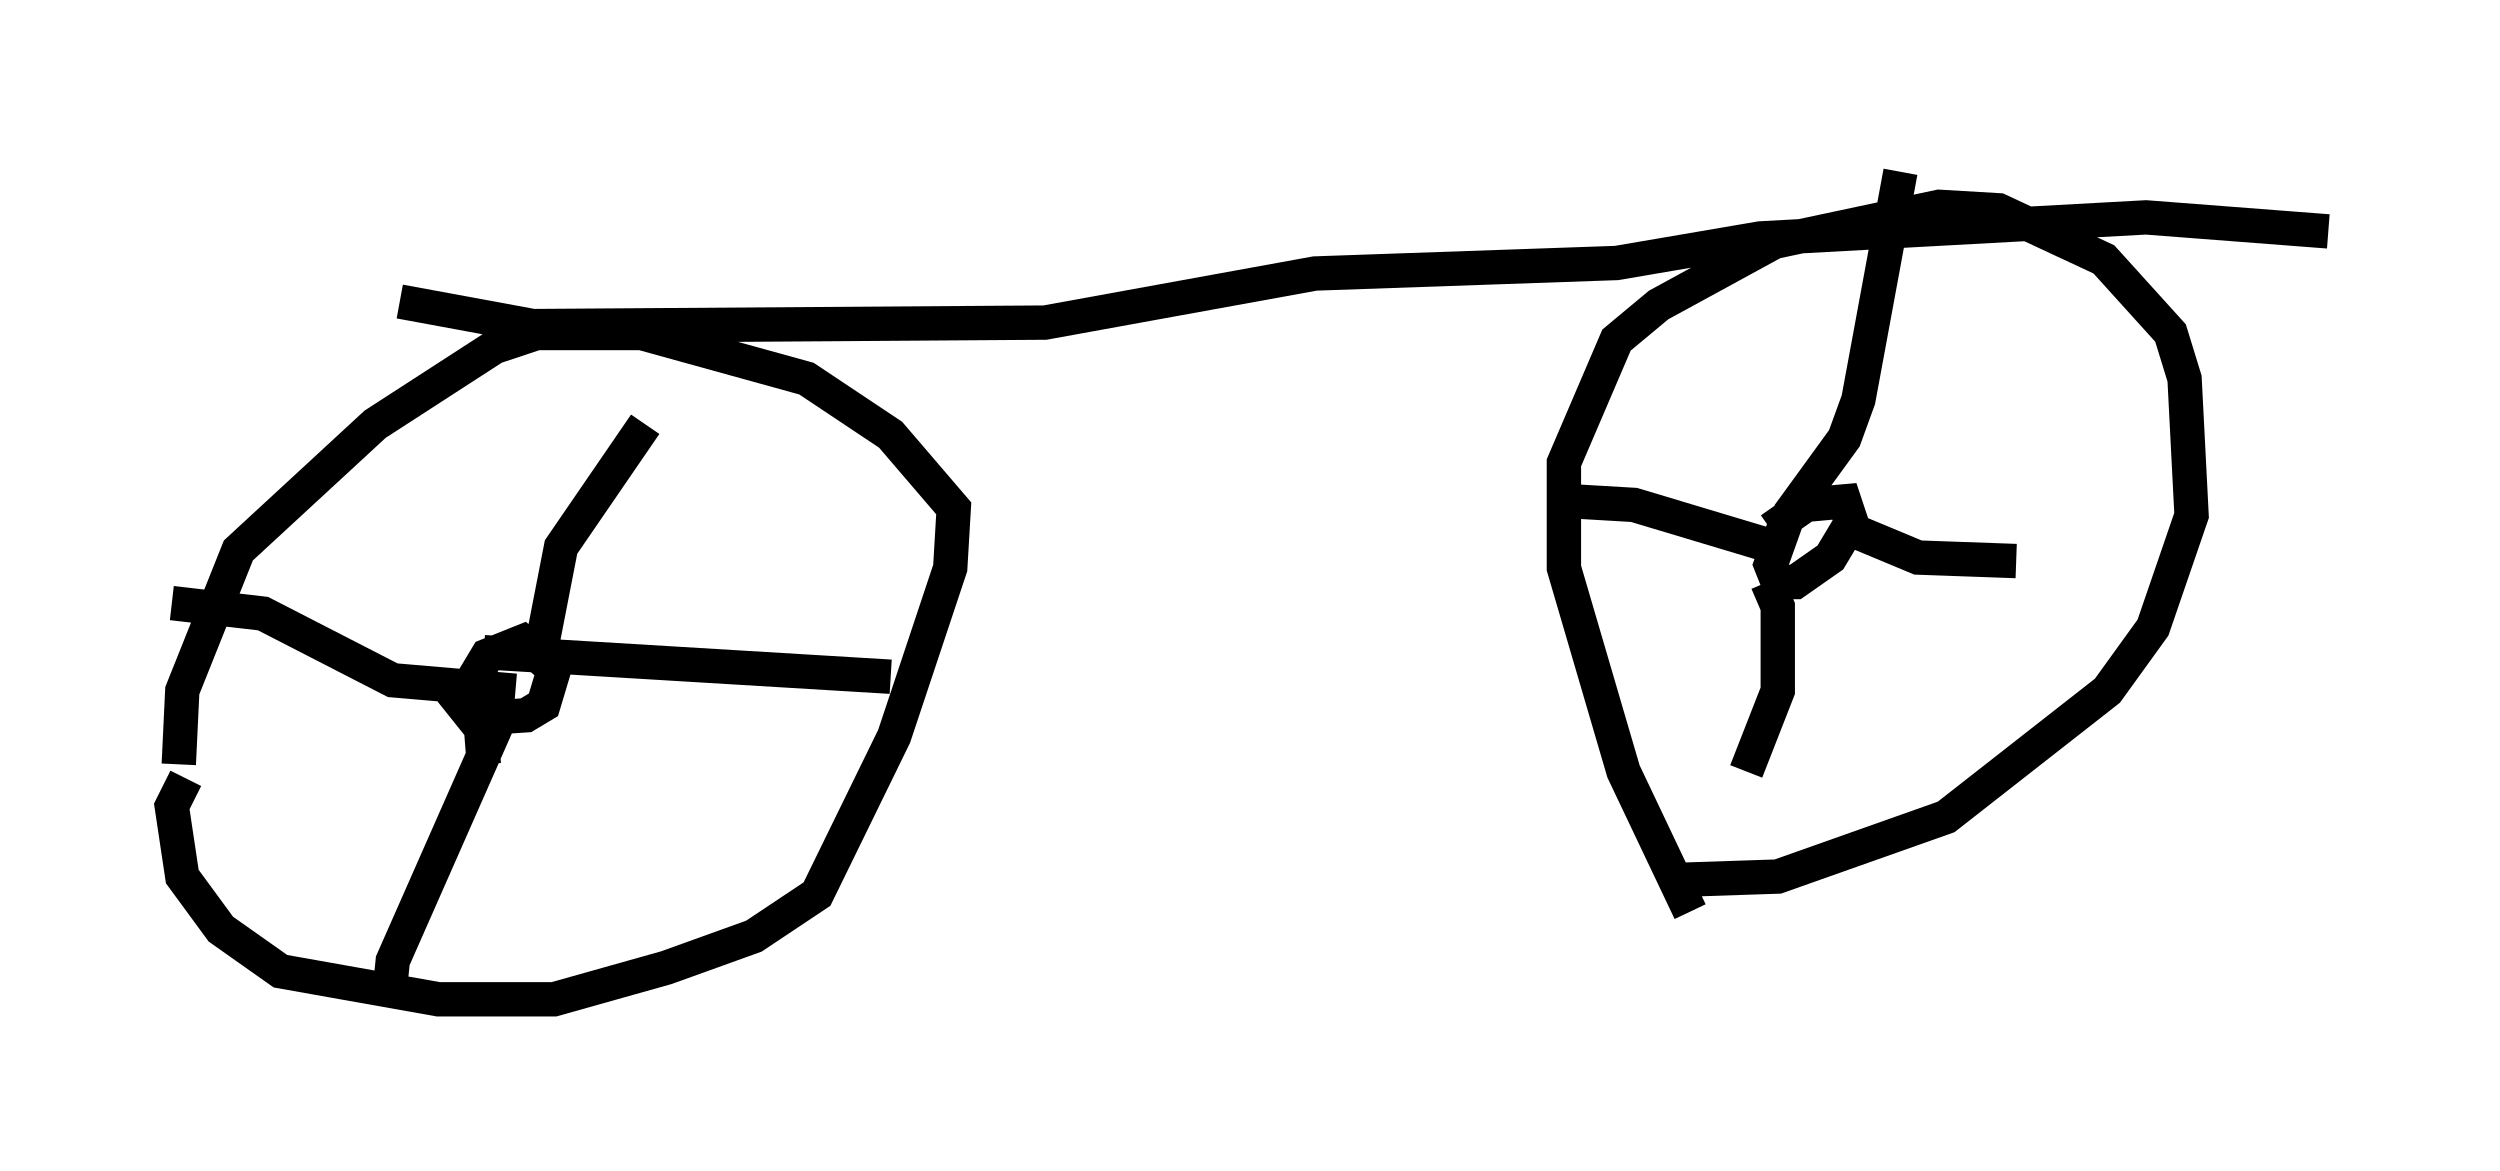 <?xml version="1.0" encoding="utf-8" ?>
<svg baseProfile="full" height="34.092" version="1.1" width="72.782" xmlns="http://www.w3.org/2000/svg" xmlns:ev="http://www.w3.org/2001/xml-events" xmlns:xlink="http://www.w3.org/1999/xlink"><defs /><rect fill="white" height="34.092" width="72.782" x="0" y="0" /><path d="M5.613, 24.804 m-0.408, -2.552 l0.102, -2.144 1.633, -4.083 l3.981, -3.675 3.471, -2.246 l1.225, -0.408 3.063, 0.0 l4.798, 1.327 2.45, 1.633 l1.838, 2.144 -0.102, 1.735 l-1.633, 4.9 -2.246, 4.594 l-1.838, 1.225 -2.552, 0.919 l-3.267, 0.919 -3.369, 0.0 l-4.594, -0.817 -1.735, -1.225 l-1.123, -1.531 -0.306, -2.042 l0.408, -0.817 m8.677, -0.408 l-0.204, -2.654 0.306, -0.51 l1.021, -0.408 0.919, 0.817 l-0.306, 1.021 -0.51, 0.306 l-1.531, 0.102 -0.408, -0.51 l0.306, -0.408 m1.94, -0.408 l0.715, -3.675 2.45, -3.573 m-3.777, 7.758 l-3.573, -0.306 -3.777, -1.94 l-2.654, -0.306 m9.086, 1.429 l11.842, 0.715 m-11.433, 1.327 l-3.063, 6.942 -0.102, 1.021 m0.306, -20.213 l3.879, 0.715 14.904, -0.102 l7.861, -1.429 8.779, -0.306 l4.185, -0.715 11.229, -0.613 l5.308, 0.408 m-18.579, 19.804 l-1.94, -4.083 -1.735, -5.921 l0.0, -3.063 1.531, -3.573 l1.225, -1.021 3.369, -1.838 l4.798, -1.021 1.735, 0.102 l3.063, 1.429 1.94, 2.144 l0.408, 1.327 0.204, 3.981 l-1.123, 3.267 -1.327, 1.838 l-4.696, 3.675 -4.9, 1.735 l-3.063, 0.102 m2.858, -10.208 l1.021, -0.715 1.123, -0.102 l0.204, 0.613 -0.613, 1.021 l-1.021, 0.715 -0.51, 0.0 l-0.204, -0.51 0.51, -1.429 m0.0, 0.0 l1.633, -2.246 0.408, -1.123 l1.225, -6.635 m-3.675, 10.923 l-4.083, -1.225 -1.735, -0.102 m5.615, 2.348 l0.306, 0.715 0.0, 2.45 l-0.919, 2.348 m2.552, -7.248 l2.45, 1.021 2.858, 0.102 " fill="none" stroke="black" stroke-width="1" /></svg>